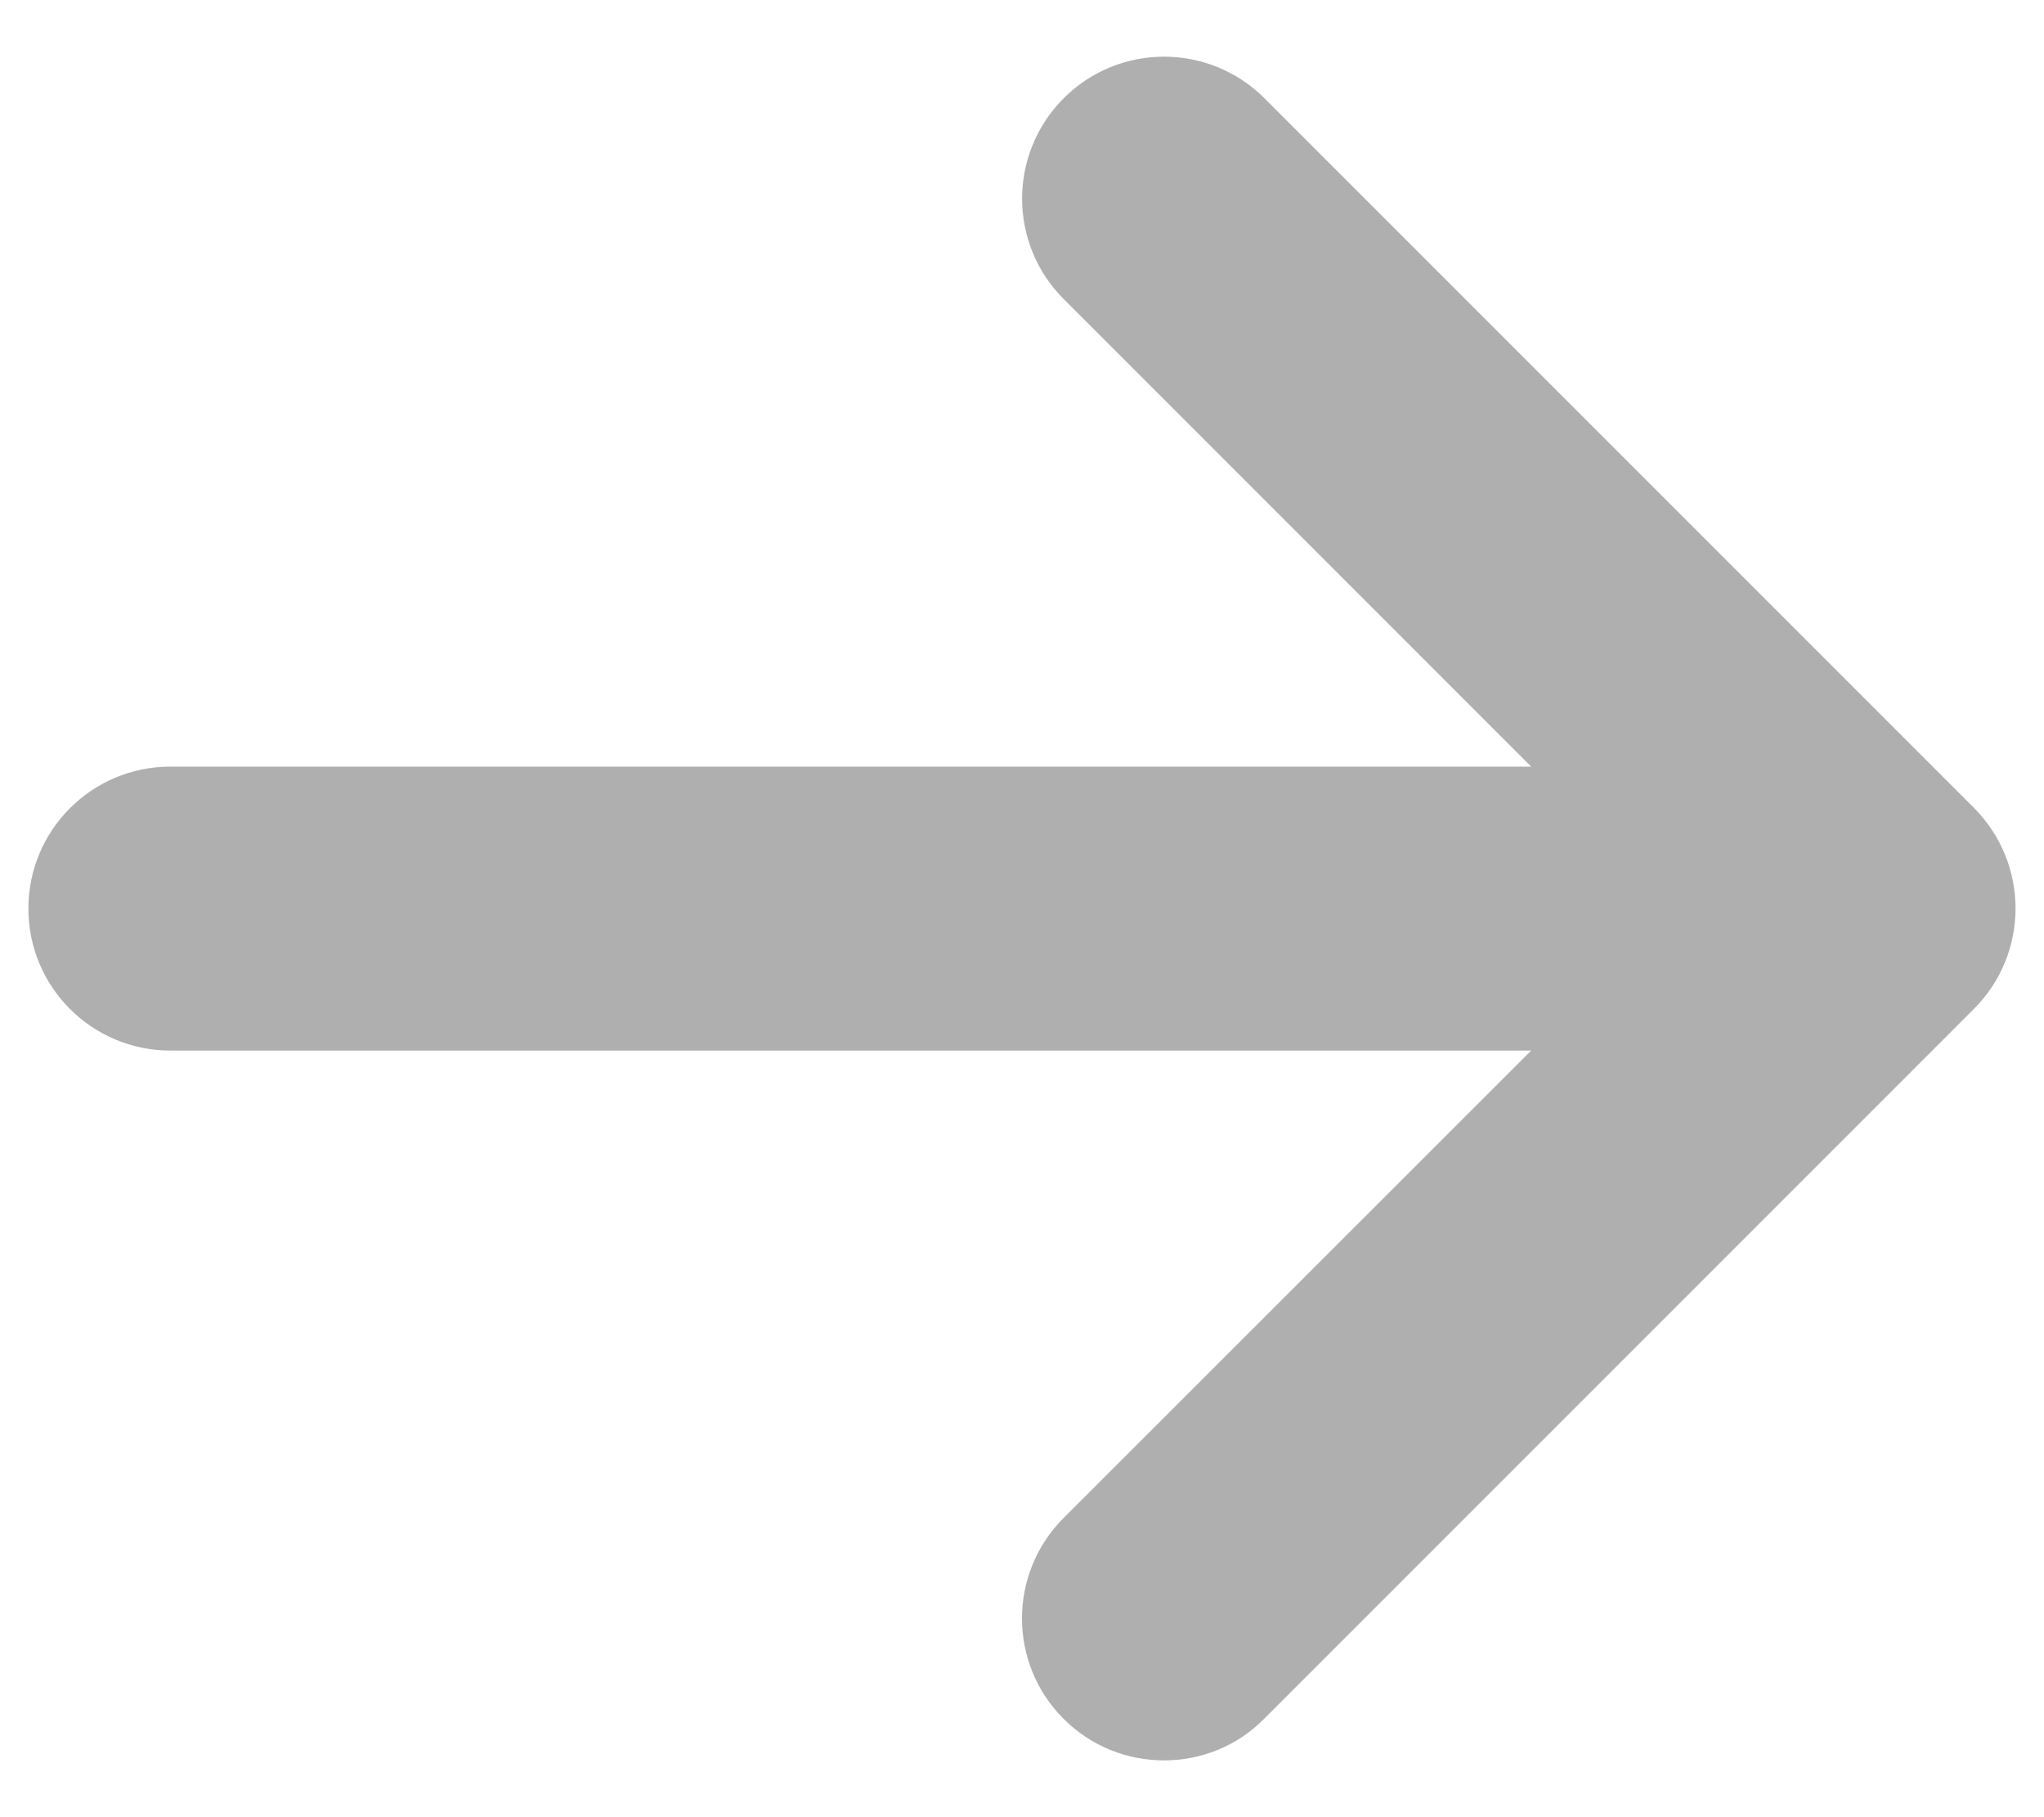 <svg width="18" height="16" viewBox="0 0 18 16" fill="none" xmlns="http://www.w3.org/2000/svg">
<path d="M17.383 8.883L11.133 15.133C10.891 15.379 10.57 15.5 10.25 15.5C9.93 15.5 9.61 15.378 9.366 15.134C8.878 14.646 8.878 13.854 9.366 13.366L13.484 9.25H1.5C0.81 9.25 0.25 8.691 0.25 8C0.25 7.309 0.81 6.75 1.5 6.75H13.484L9.367 2.633C8.879 2.145 8.879 1.354 9.367 0.865C9.855 0.377 10.646 0.377 11.135 0.865L17.385 7.115C17.871 7.605 17.871 8.395 17.383 8.883Z" fill="#AFAFAF"/>
</svg>
